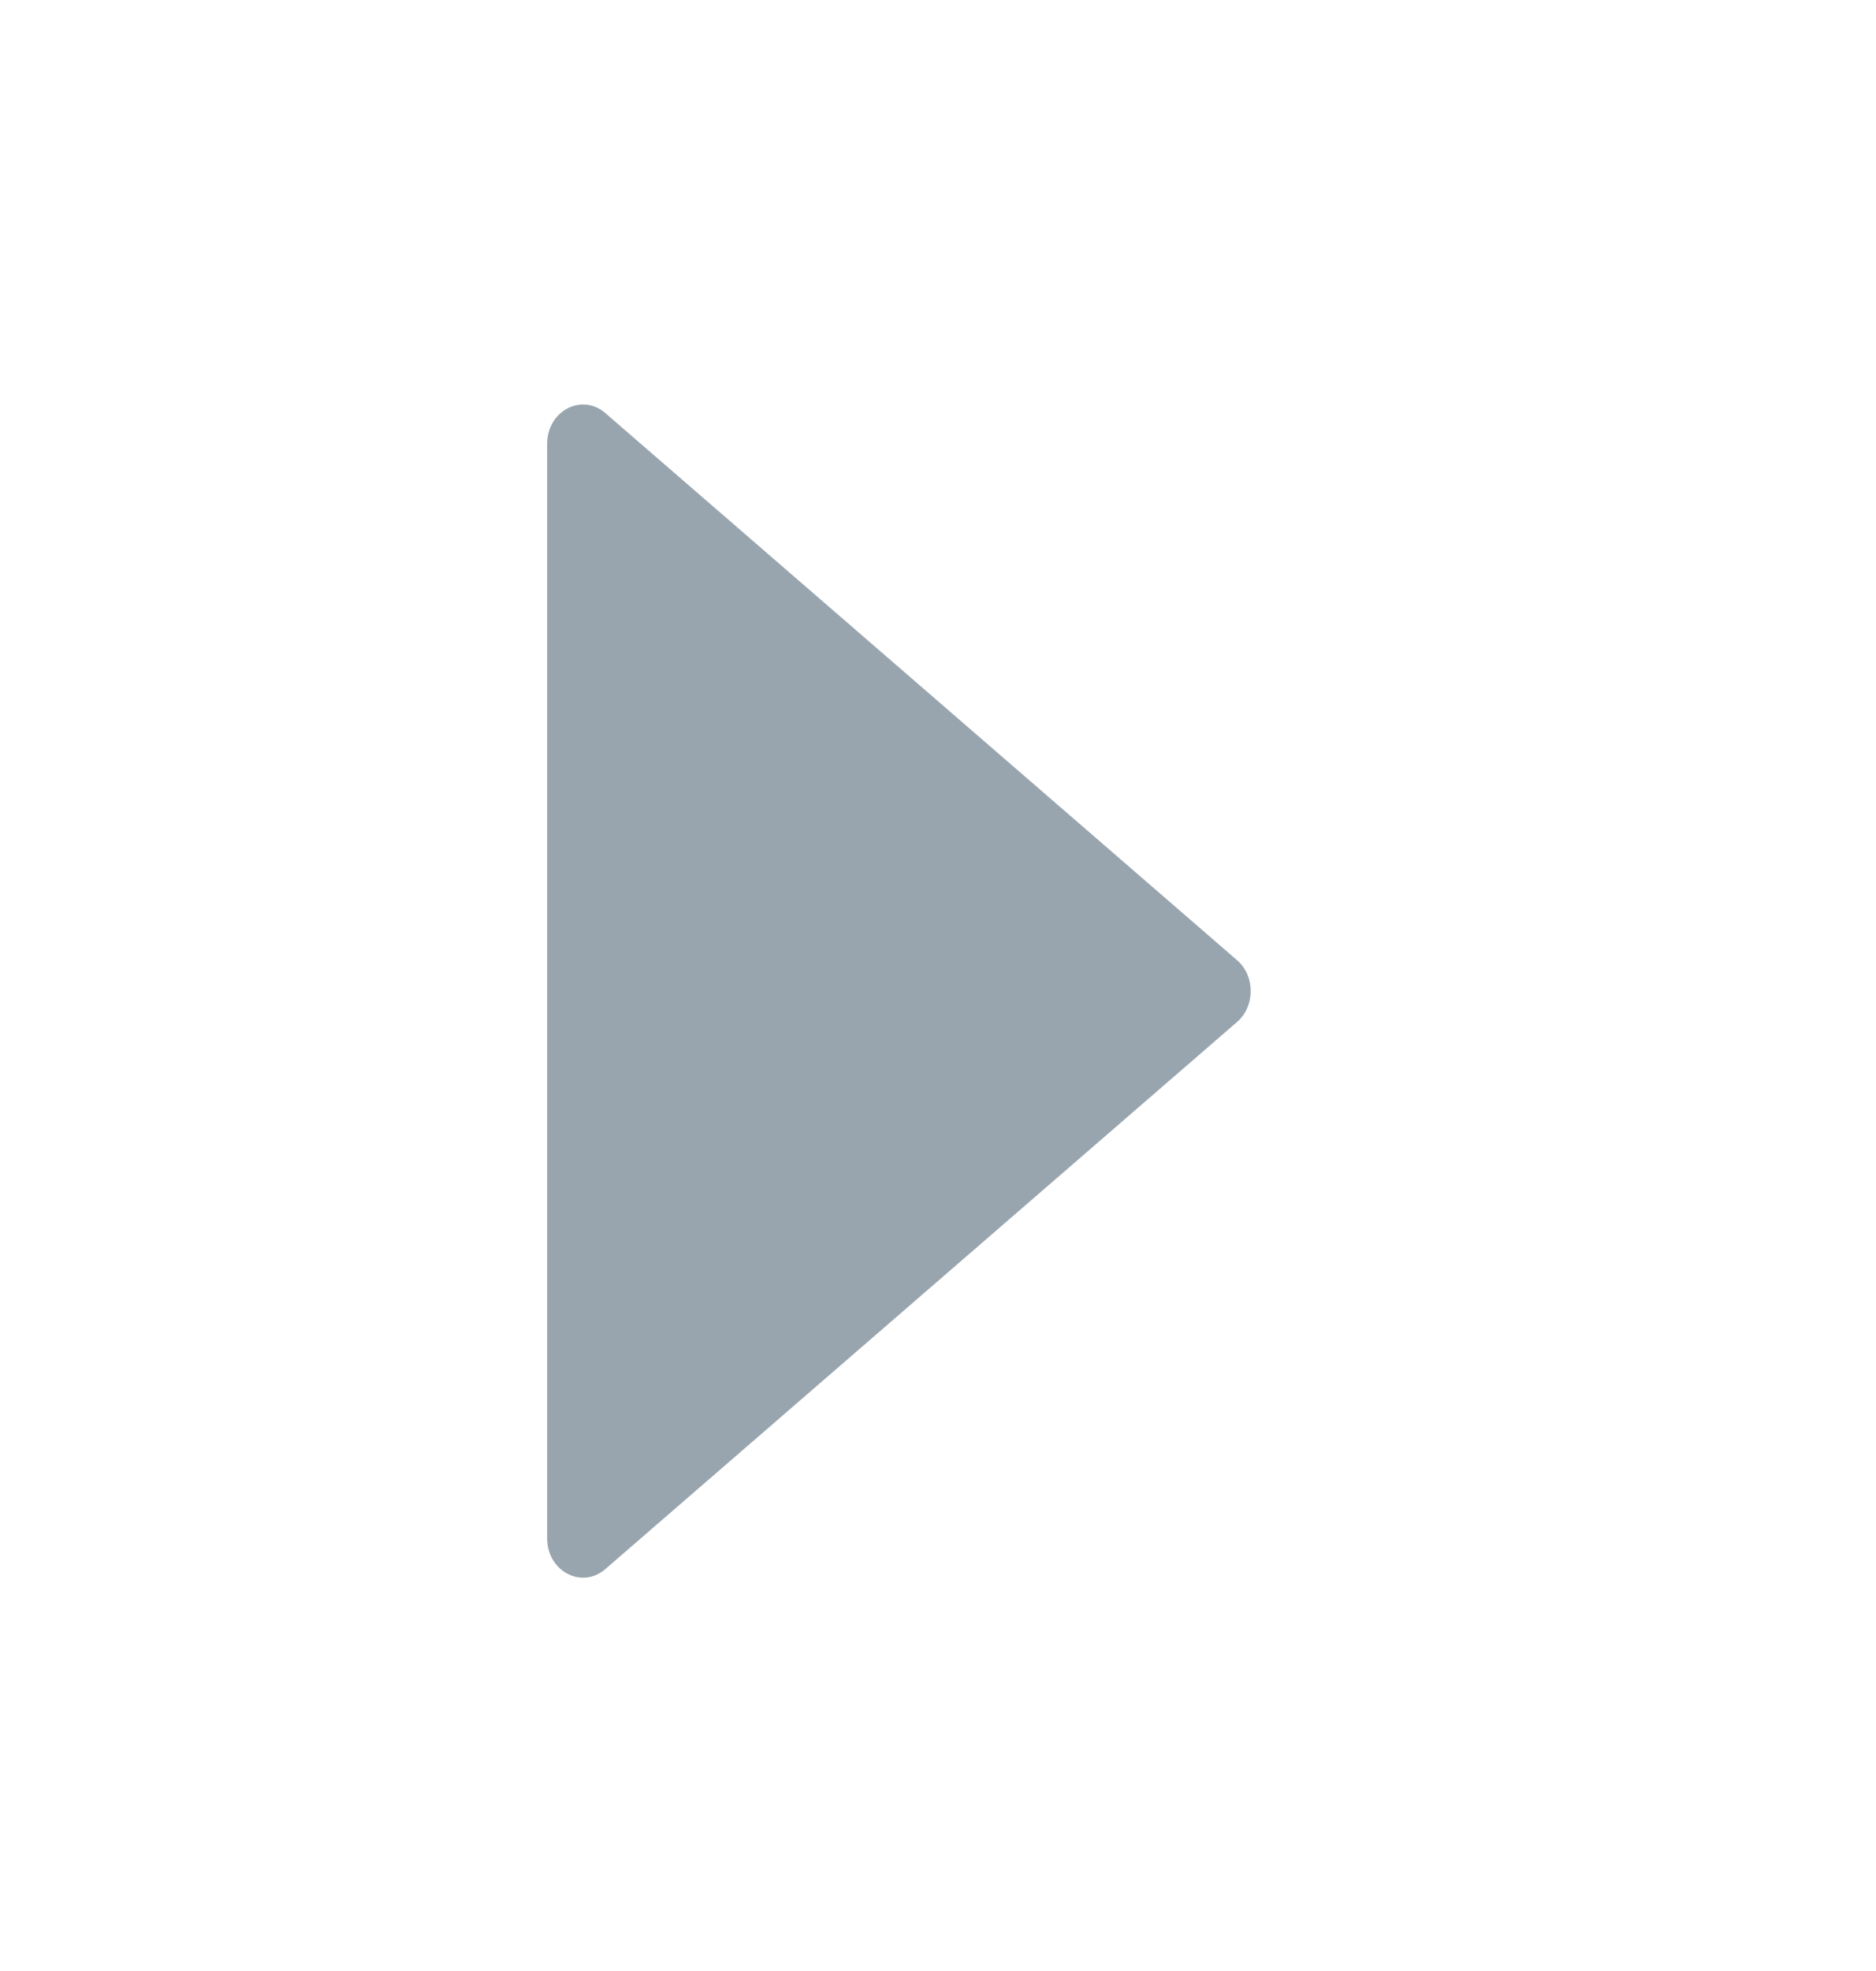 <svg width="20" height="21" viewBox="0 0 20 21" fill="none" xmlns="http://www.w3.org/2000/svg">
<path d="M13.189 10.231L6.452 4.4C6.201 4.184 5.833 4.379 5.833 4.729V16.39C5.833 16.74 6.201 16.935 6.452 16.719L13.189 10.888C13.382 10.721 13.382 10.398 13.189 10.231Z" fill="#99A5AE"/>
</svg>
